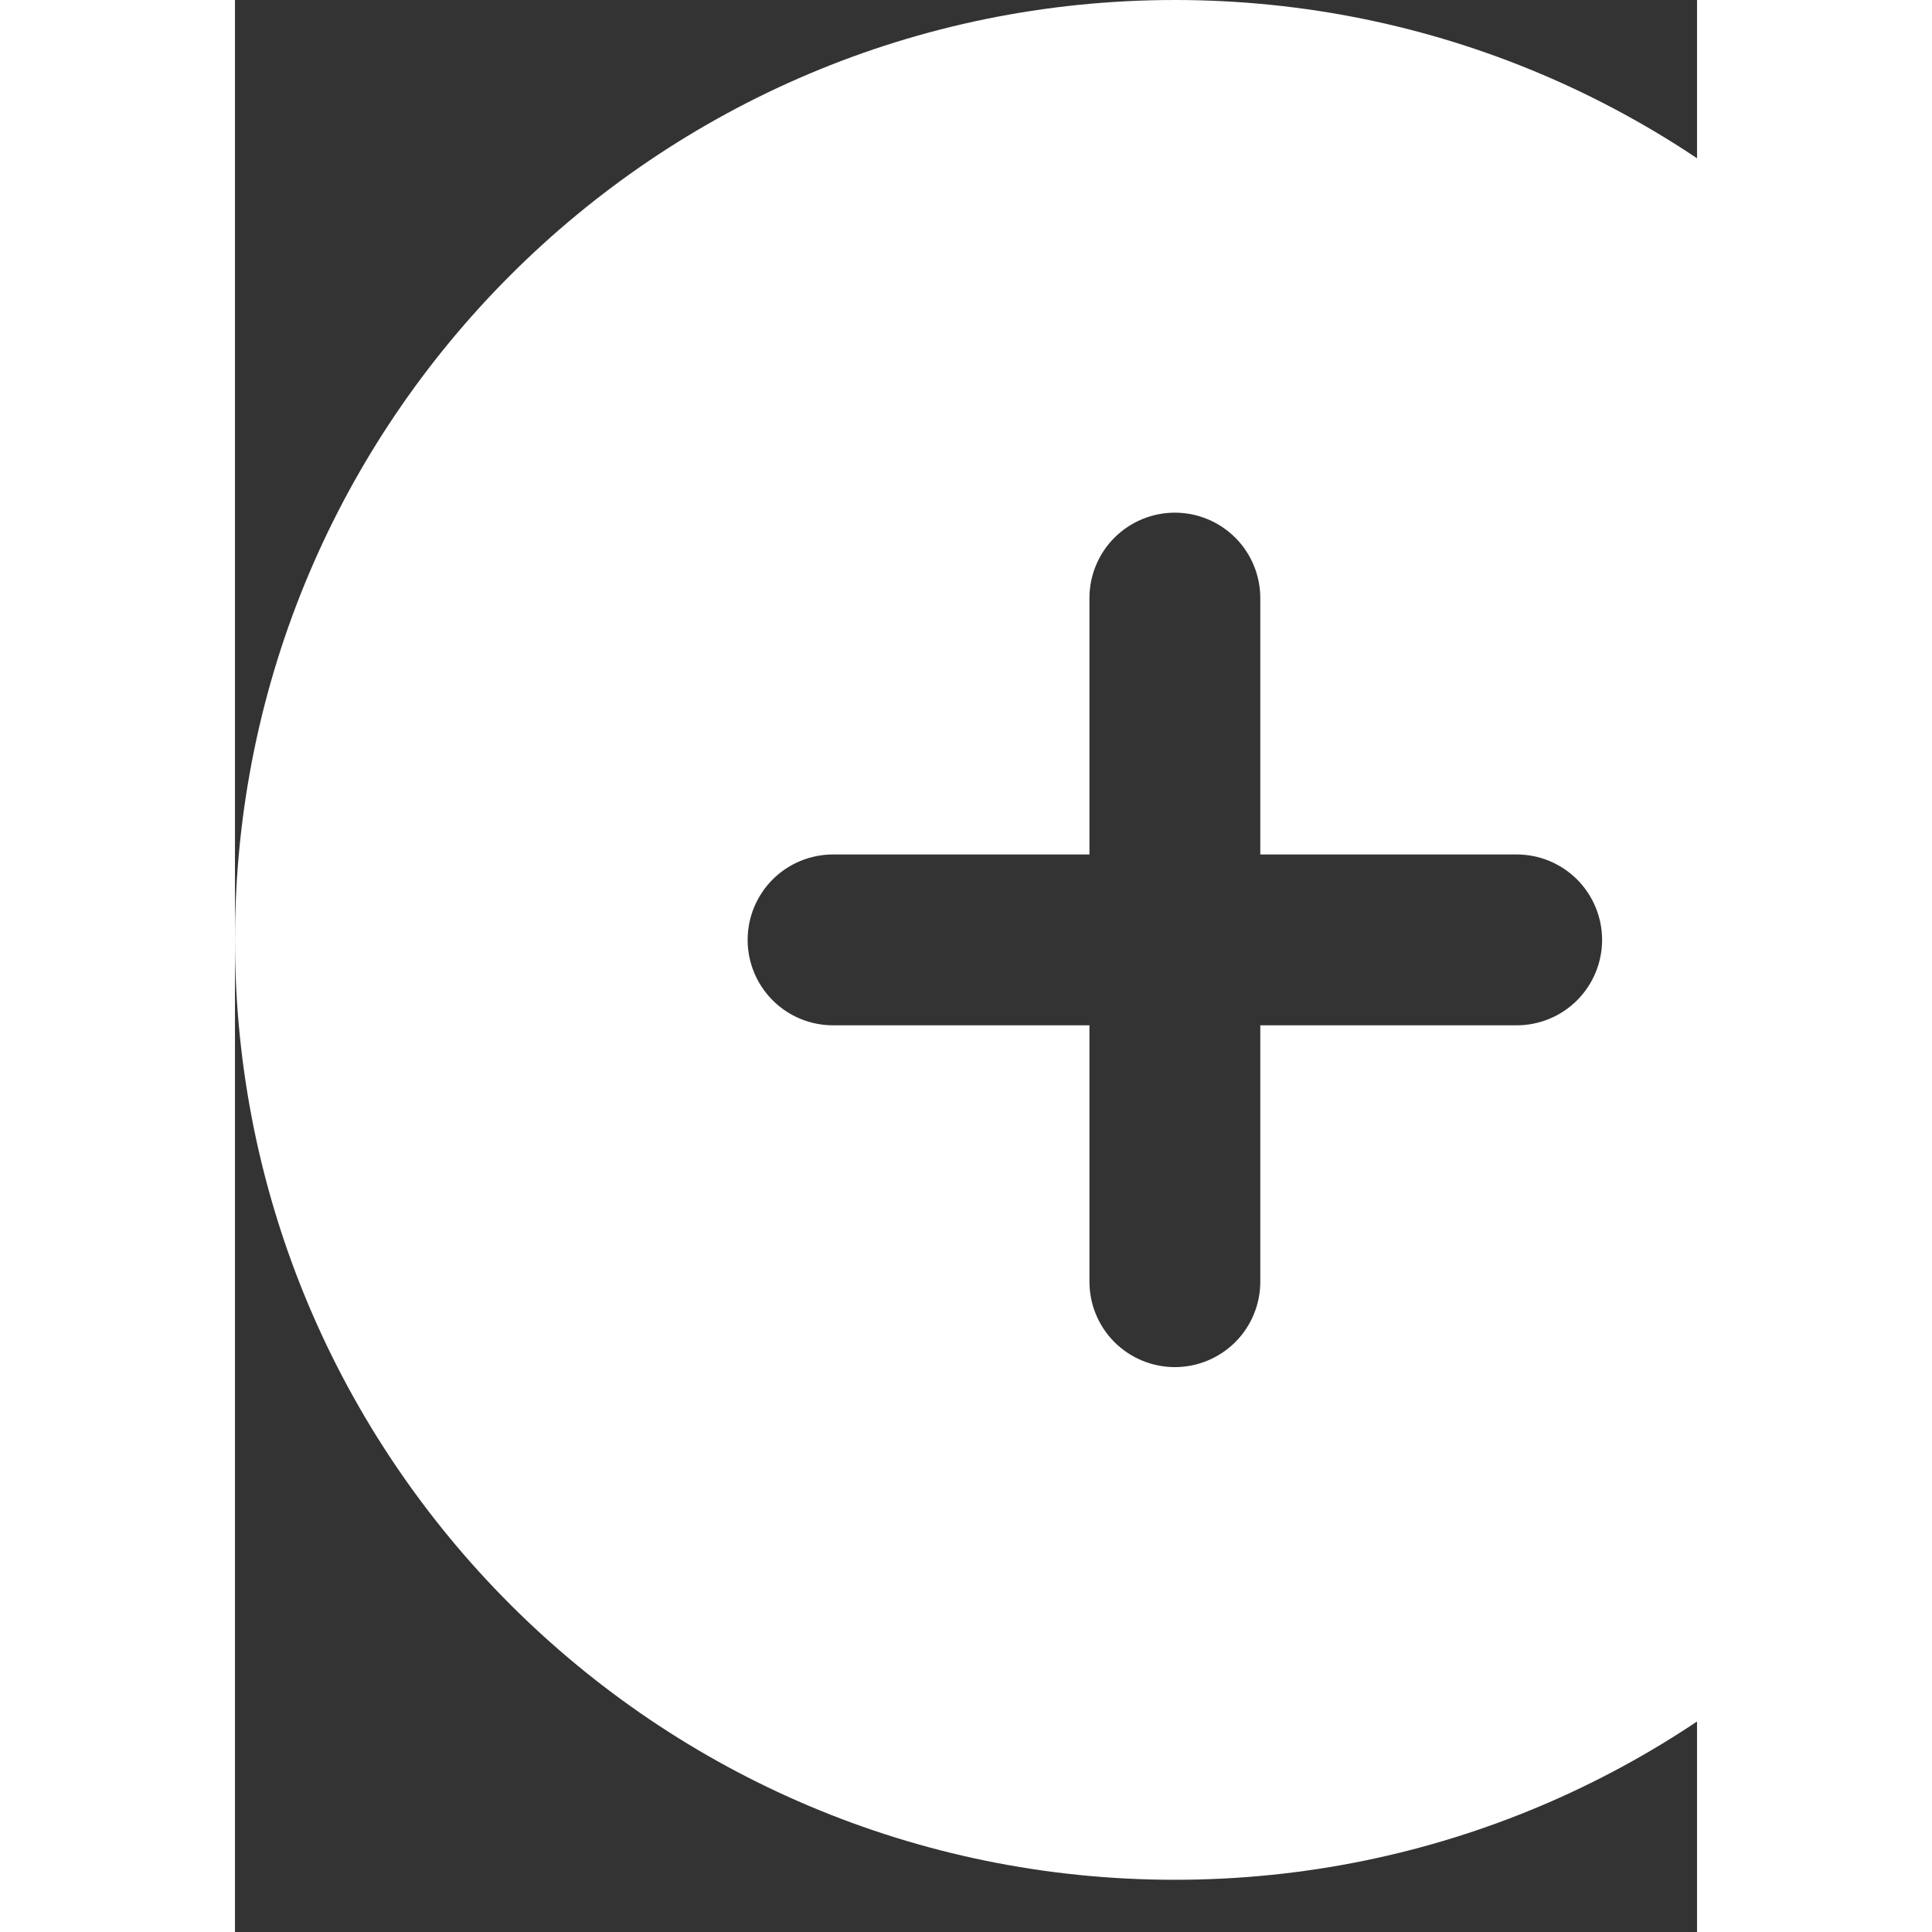 <svg width="32" height="32" viewBox="0 0 28 37" fill="none" xmlns="http://www.w3.org/2000/svg">
<rect x="0" y="0" width="28" height="37" fill="#333333" stroke="none"/>
<path fill-rule="evenodd" clip-rule="evenodd" d="M18 0C8.059 0 0 8.059 0 18C0 27.941 8.059 36 18 36C27.941 36 36 27.941 36 18C36 8.059 27.941 0 18 0ZM19.636 24.546C19.636 24.979 19.464 25.396 19.157 25.703C18.85 26.009 18.434 26.182 18 26.182C17.566 26.182 17.15 26.009 16.843 25.703C16.536 25.396 16.364 24.979 16.364 24.546V19.636H11.454C11.021 19.636 10.604 19.464 10.297 19.157C9.991 18.85 9.818 18.434 9.818 18C9.818 17.566 9.991 17.15 10.297 16.843C10.604 16.536 11.021 16.364 11.454 16.364H16.364V11.454C16.364 11.021 16.536 10.604 16.843 10.297C17.15 9.991 17.566 9.818 18 9.818C18.434 9.818 18.85 9.991 19.157 10.297C19.464 10.604 19.636 11.021 19.636 11.454V16.364H24.546C24.979 16.364 25.396 16.536 25.703 16.843C26.009 17.15 26.182 17.566 26.182 18C26.182 18.434 26.009 18.85 25.703 19.157C25.396 19.464 24.979 19.636 24.546 19.636H19.636V24.546Z" fill="white"/>
</svg>
